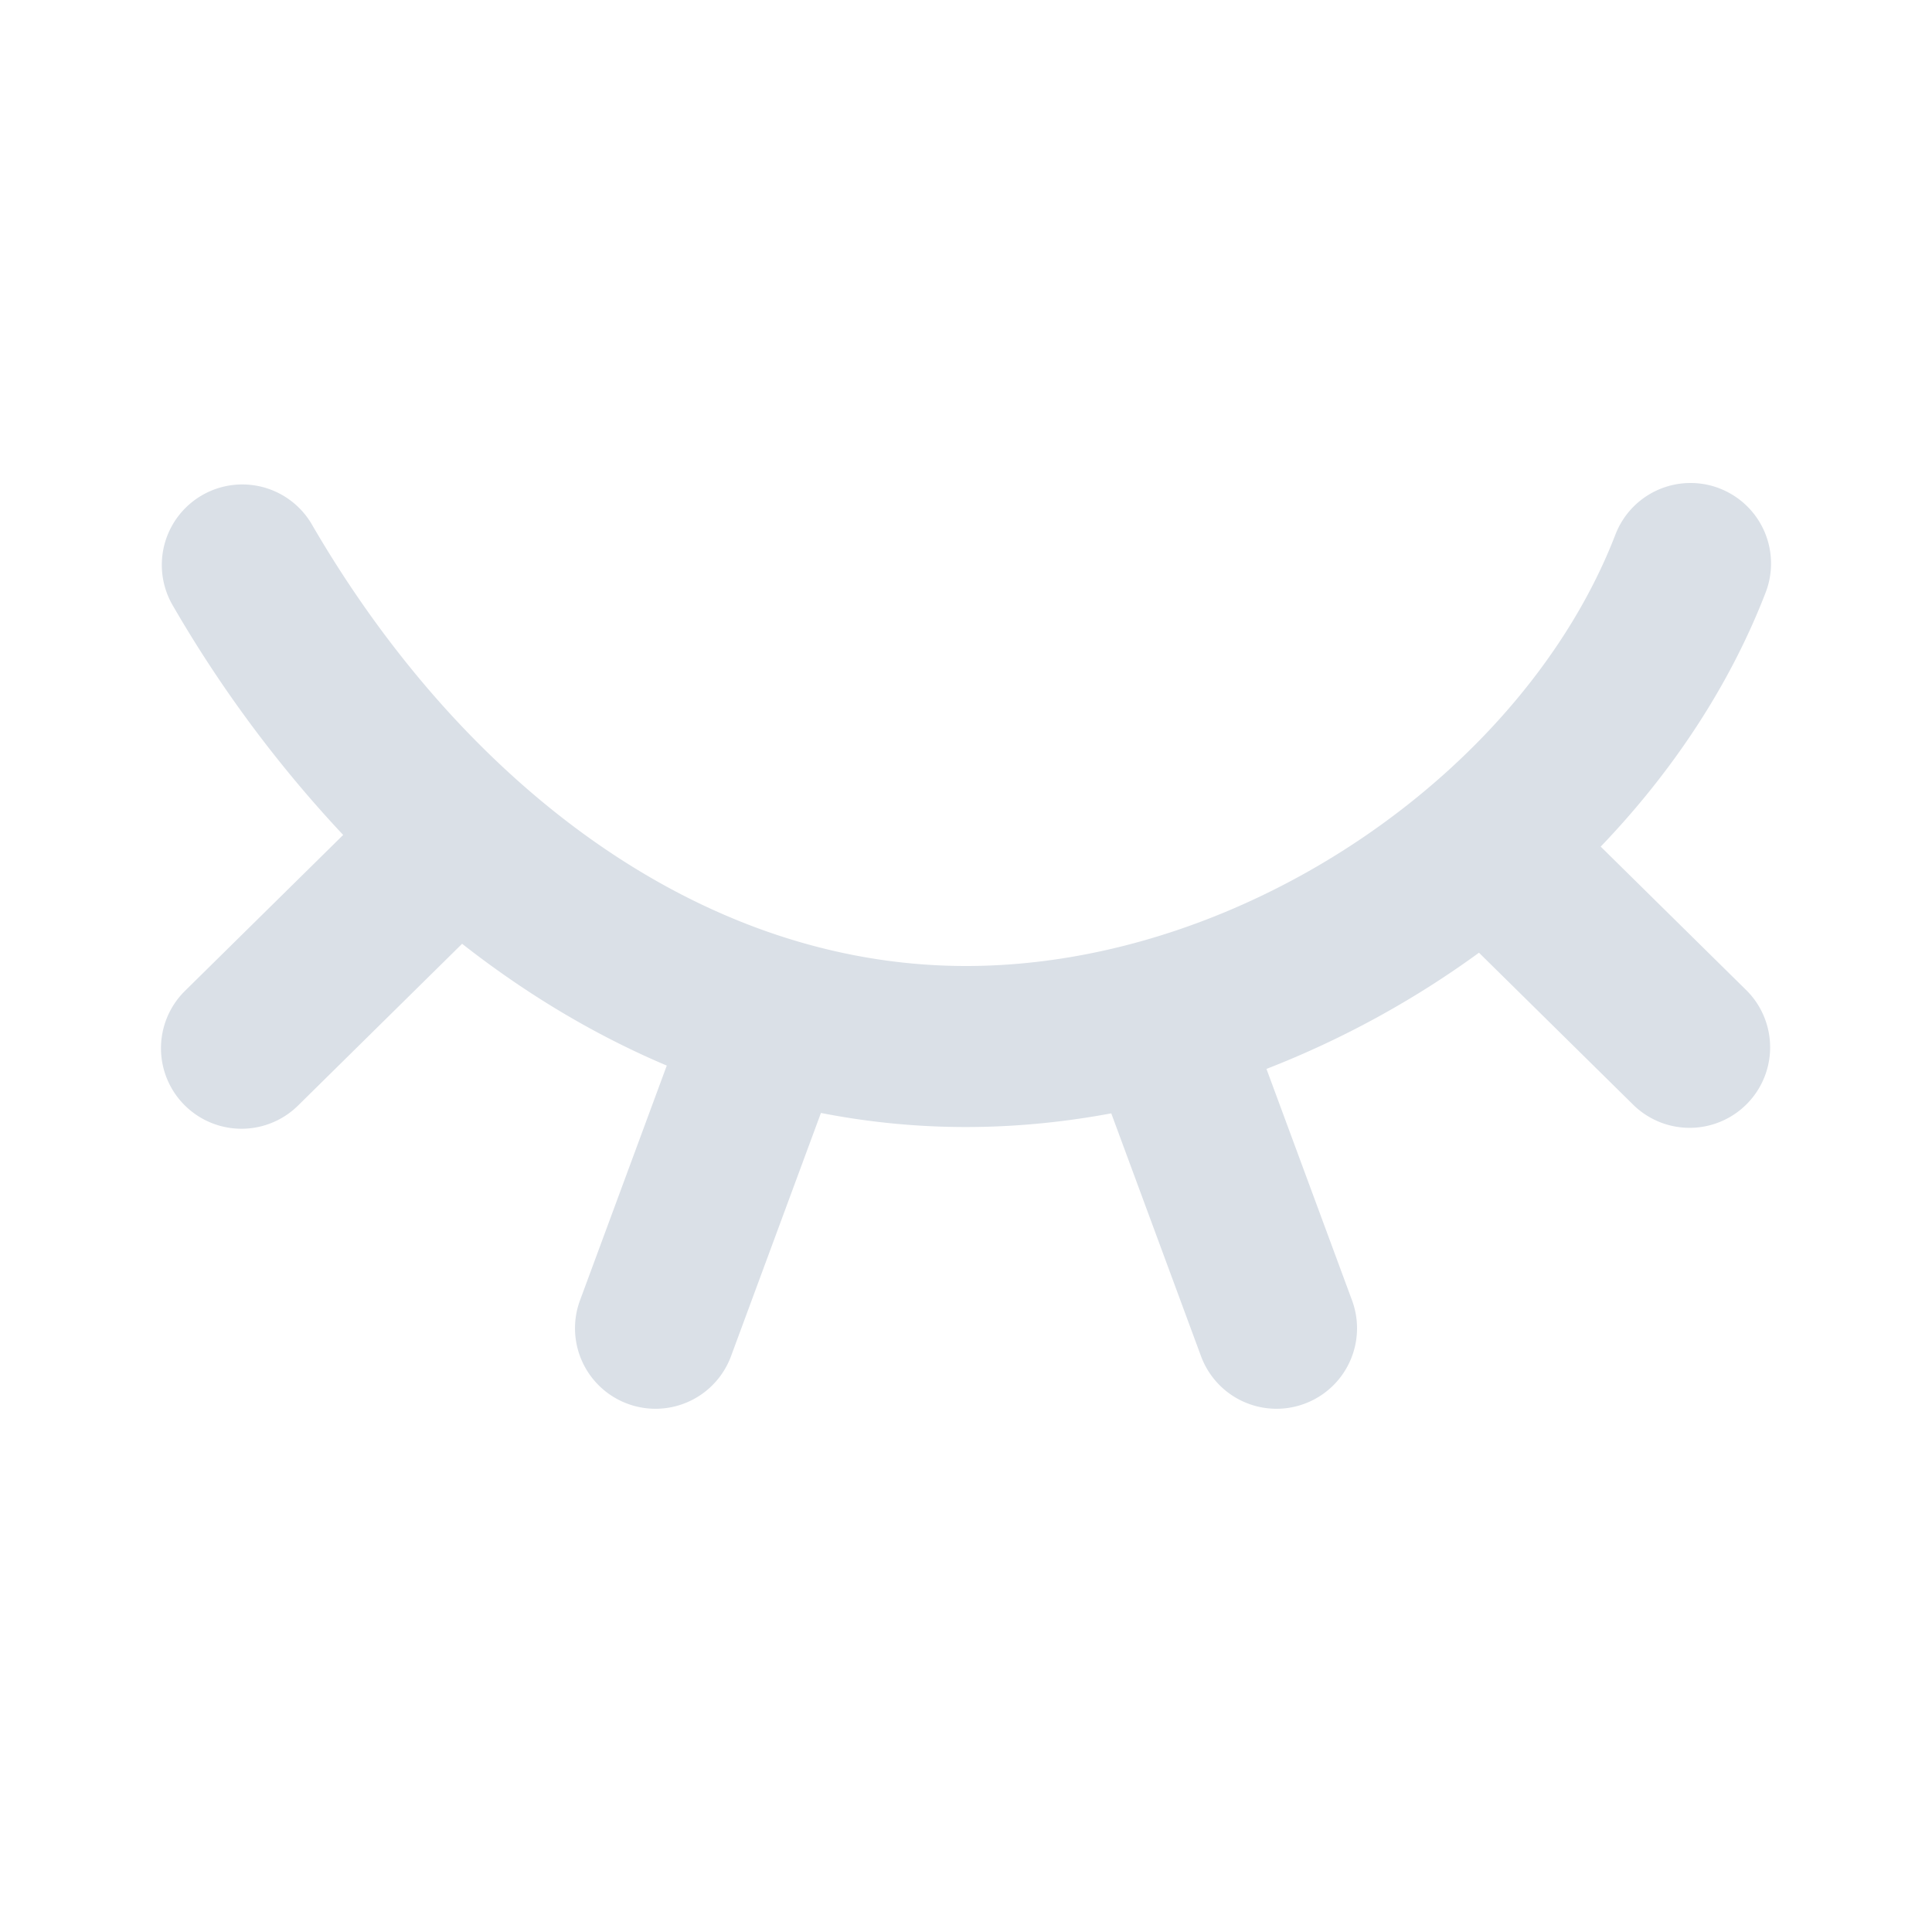 <svg xmlns="http://www.w3.org/2000/svg" width="48" height="48" fill="none" viewBox="0 0 48 48">
  <g class="48x48/Outline/no_video">
    <path fill="#DAE0E7" fill-rule="evenodd" d="M42.72 12.134a2 2 0 0 1 1.147 2.586c-.888 2.302-2.308 4.448-4.098 6.314l3.636 3.585a2 2 0 0 1-2.808 2.848l-3.852-3.797a23.33 23.33 0 0 1-5.28 2.887l2.126 5.75a2 2 0 0 1-3.752 1.387l-2.23-6.033c-1.191.222-2.4.34-3.608.34a18.73 18.73 0 0 1-3.605-.35l-2.234 6.043a2 2 0 0 1-3.752-1.387l2.156-5.833c-1.822-.77-3.523-1.802-5.085-3.026l-4.077 4.02a2 2 0 0 1-2.808-2.85l3.93-3.874a31.03 31.03 0 0 1-4.257-5.742A2 2 0 0 1 7.731 13c3.657 6.319 9.534 11 16.27 11 6.914 0 13.87-4.849 16.134-10.72a2 2 0 0 1 2.586-1.146Z" class="Primary" clip-rule="evenodd"/>
  </g>
</svg>
